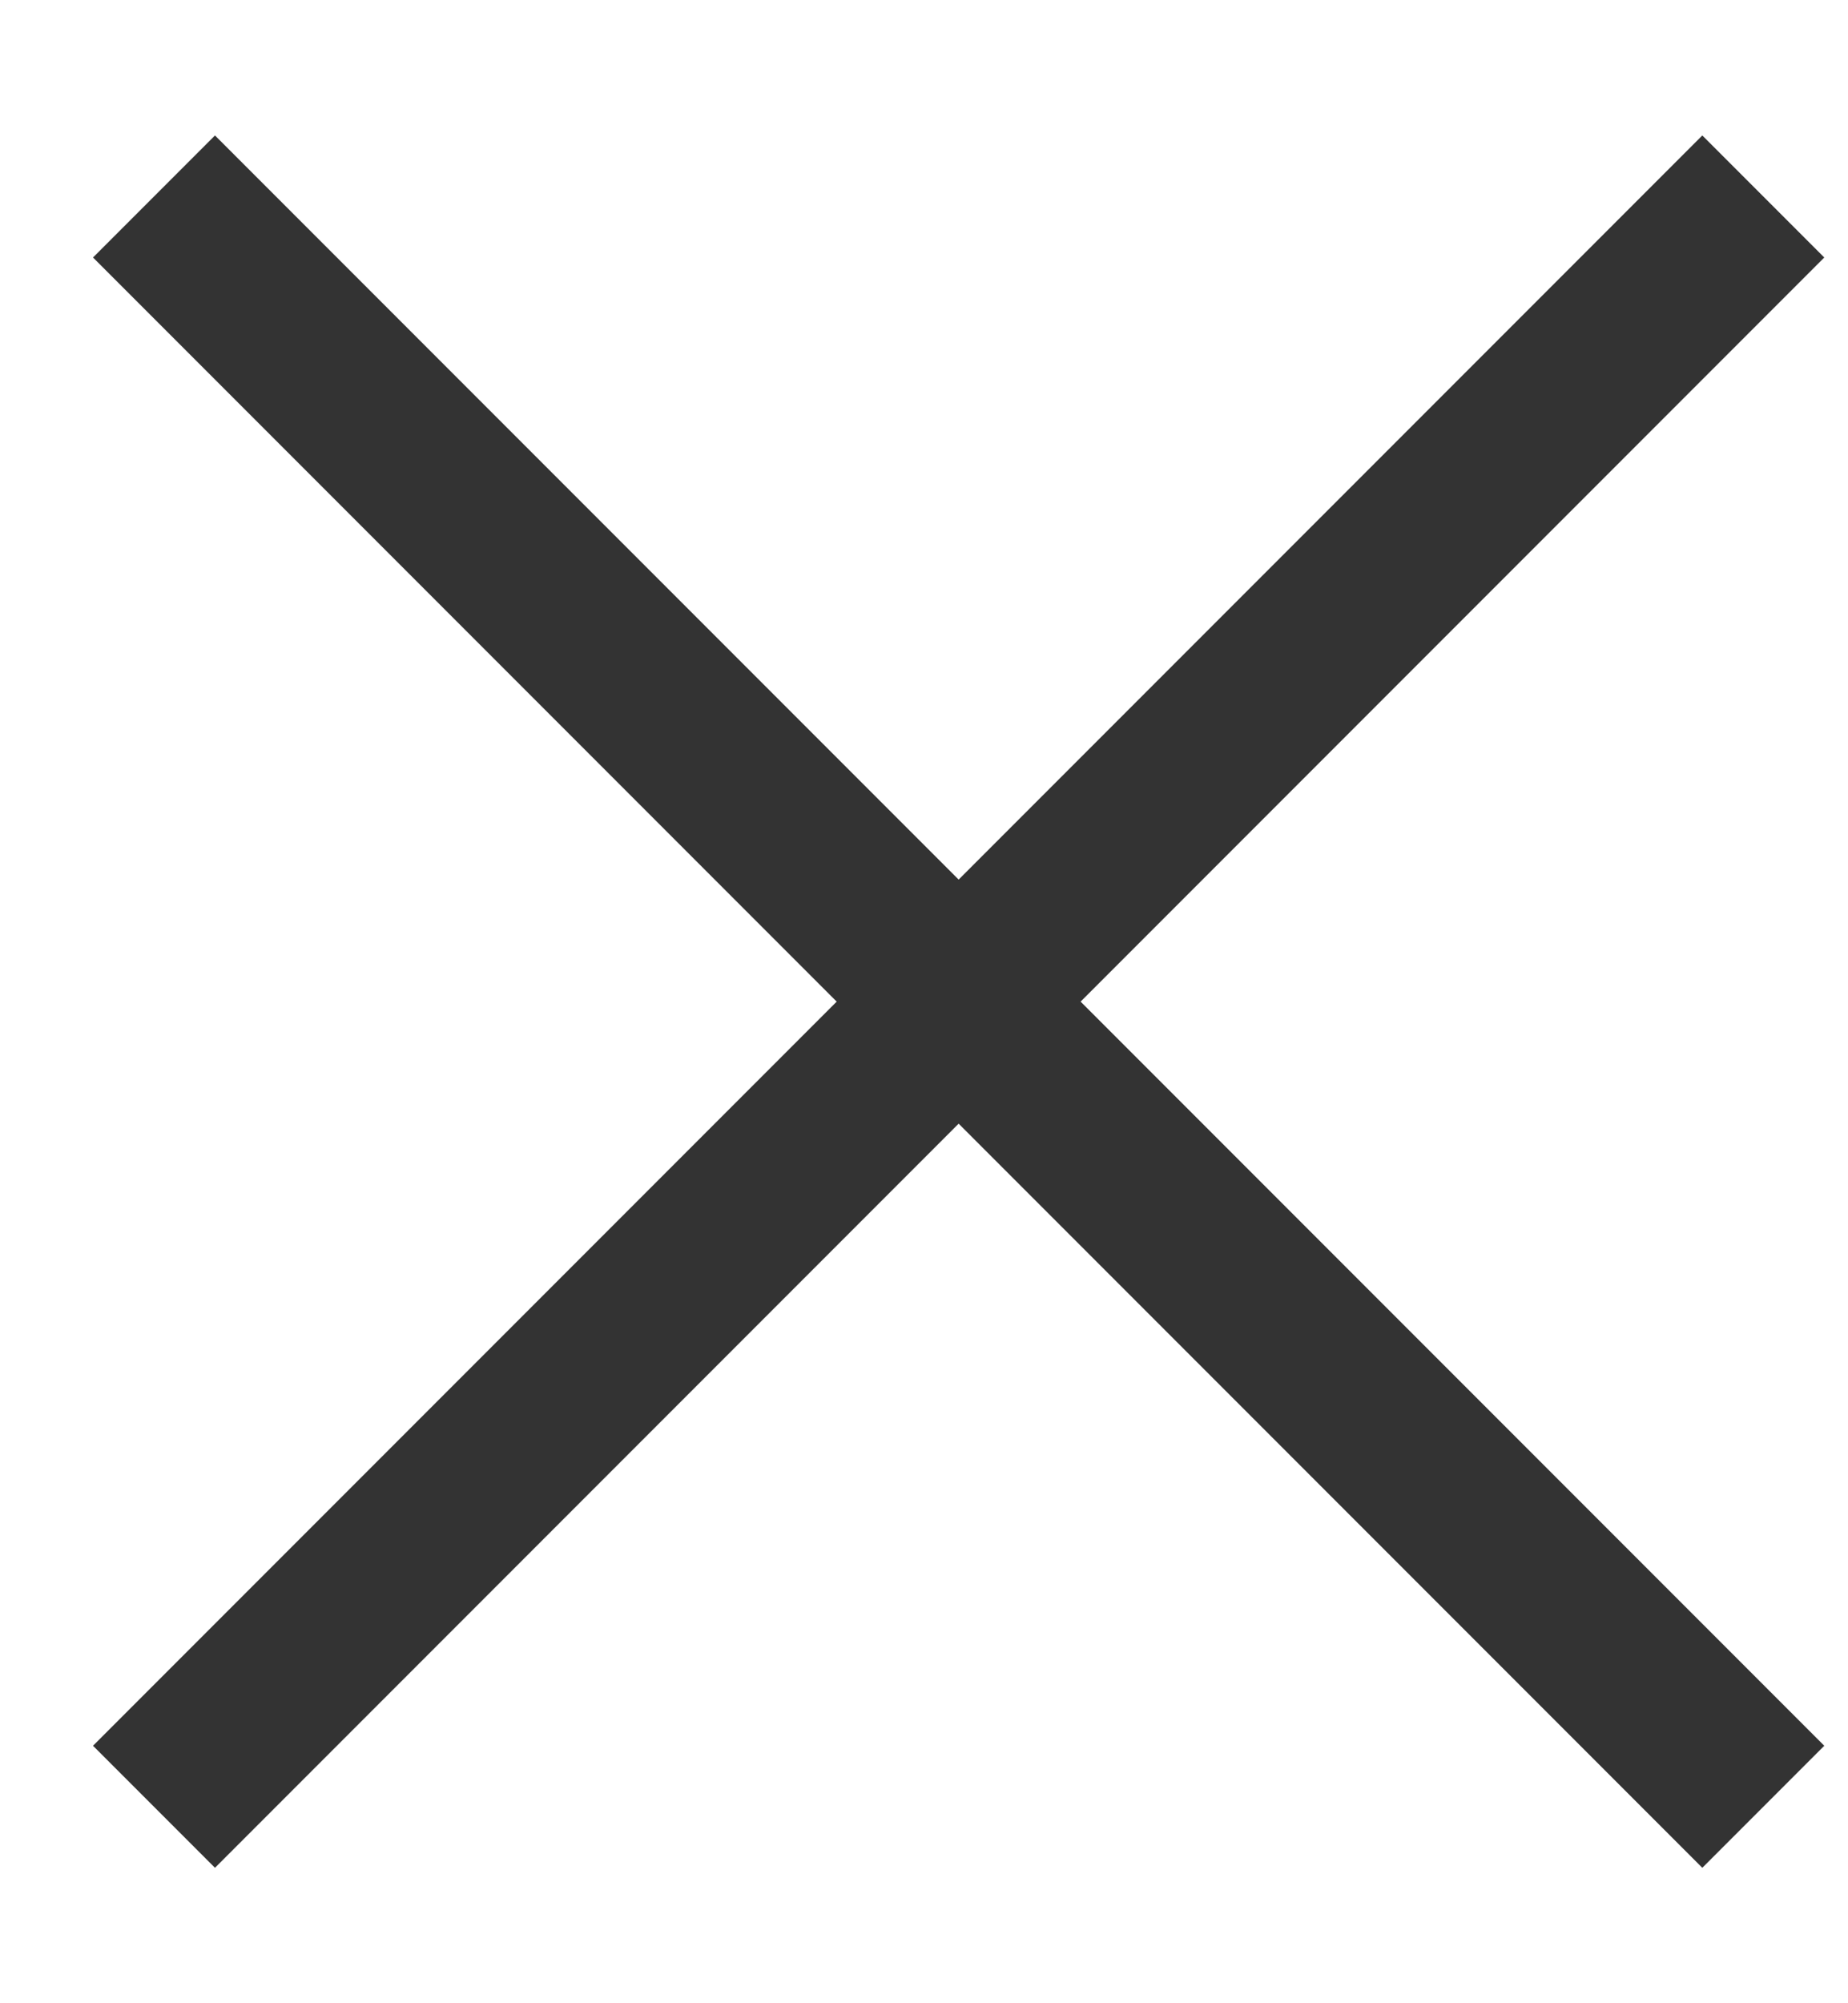 <svg width="12" height="13" viewBox="0 0 12 13" fill="none" xmlns="http://www.w3.org/2000/svg">
<path d="M1 1.275L11.45 11.725" stroke="#333333" stroke-width="1.12"/>
<path d="M11.45 1.275L1 11.725" stroke="#333333" stroke-width="1.12"/>
</svg>
